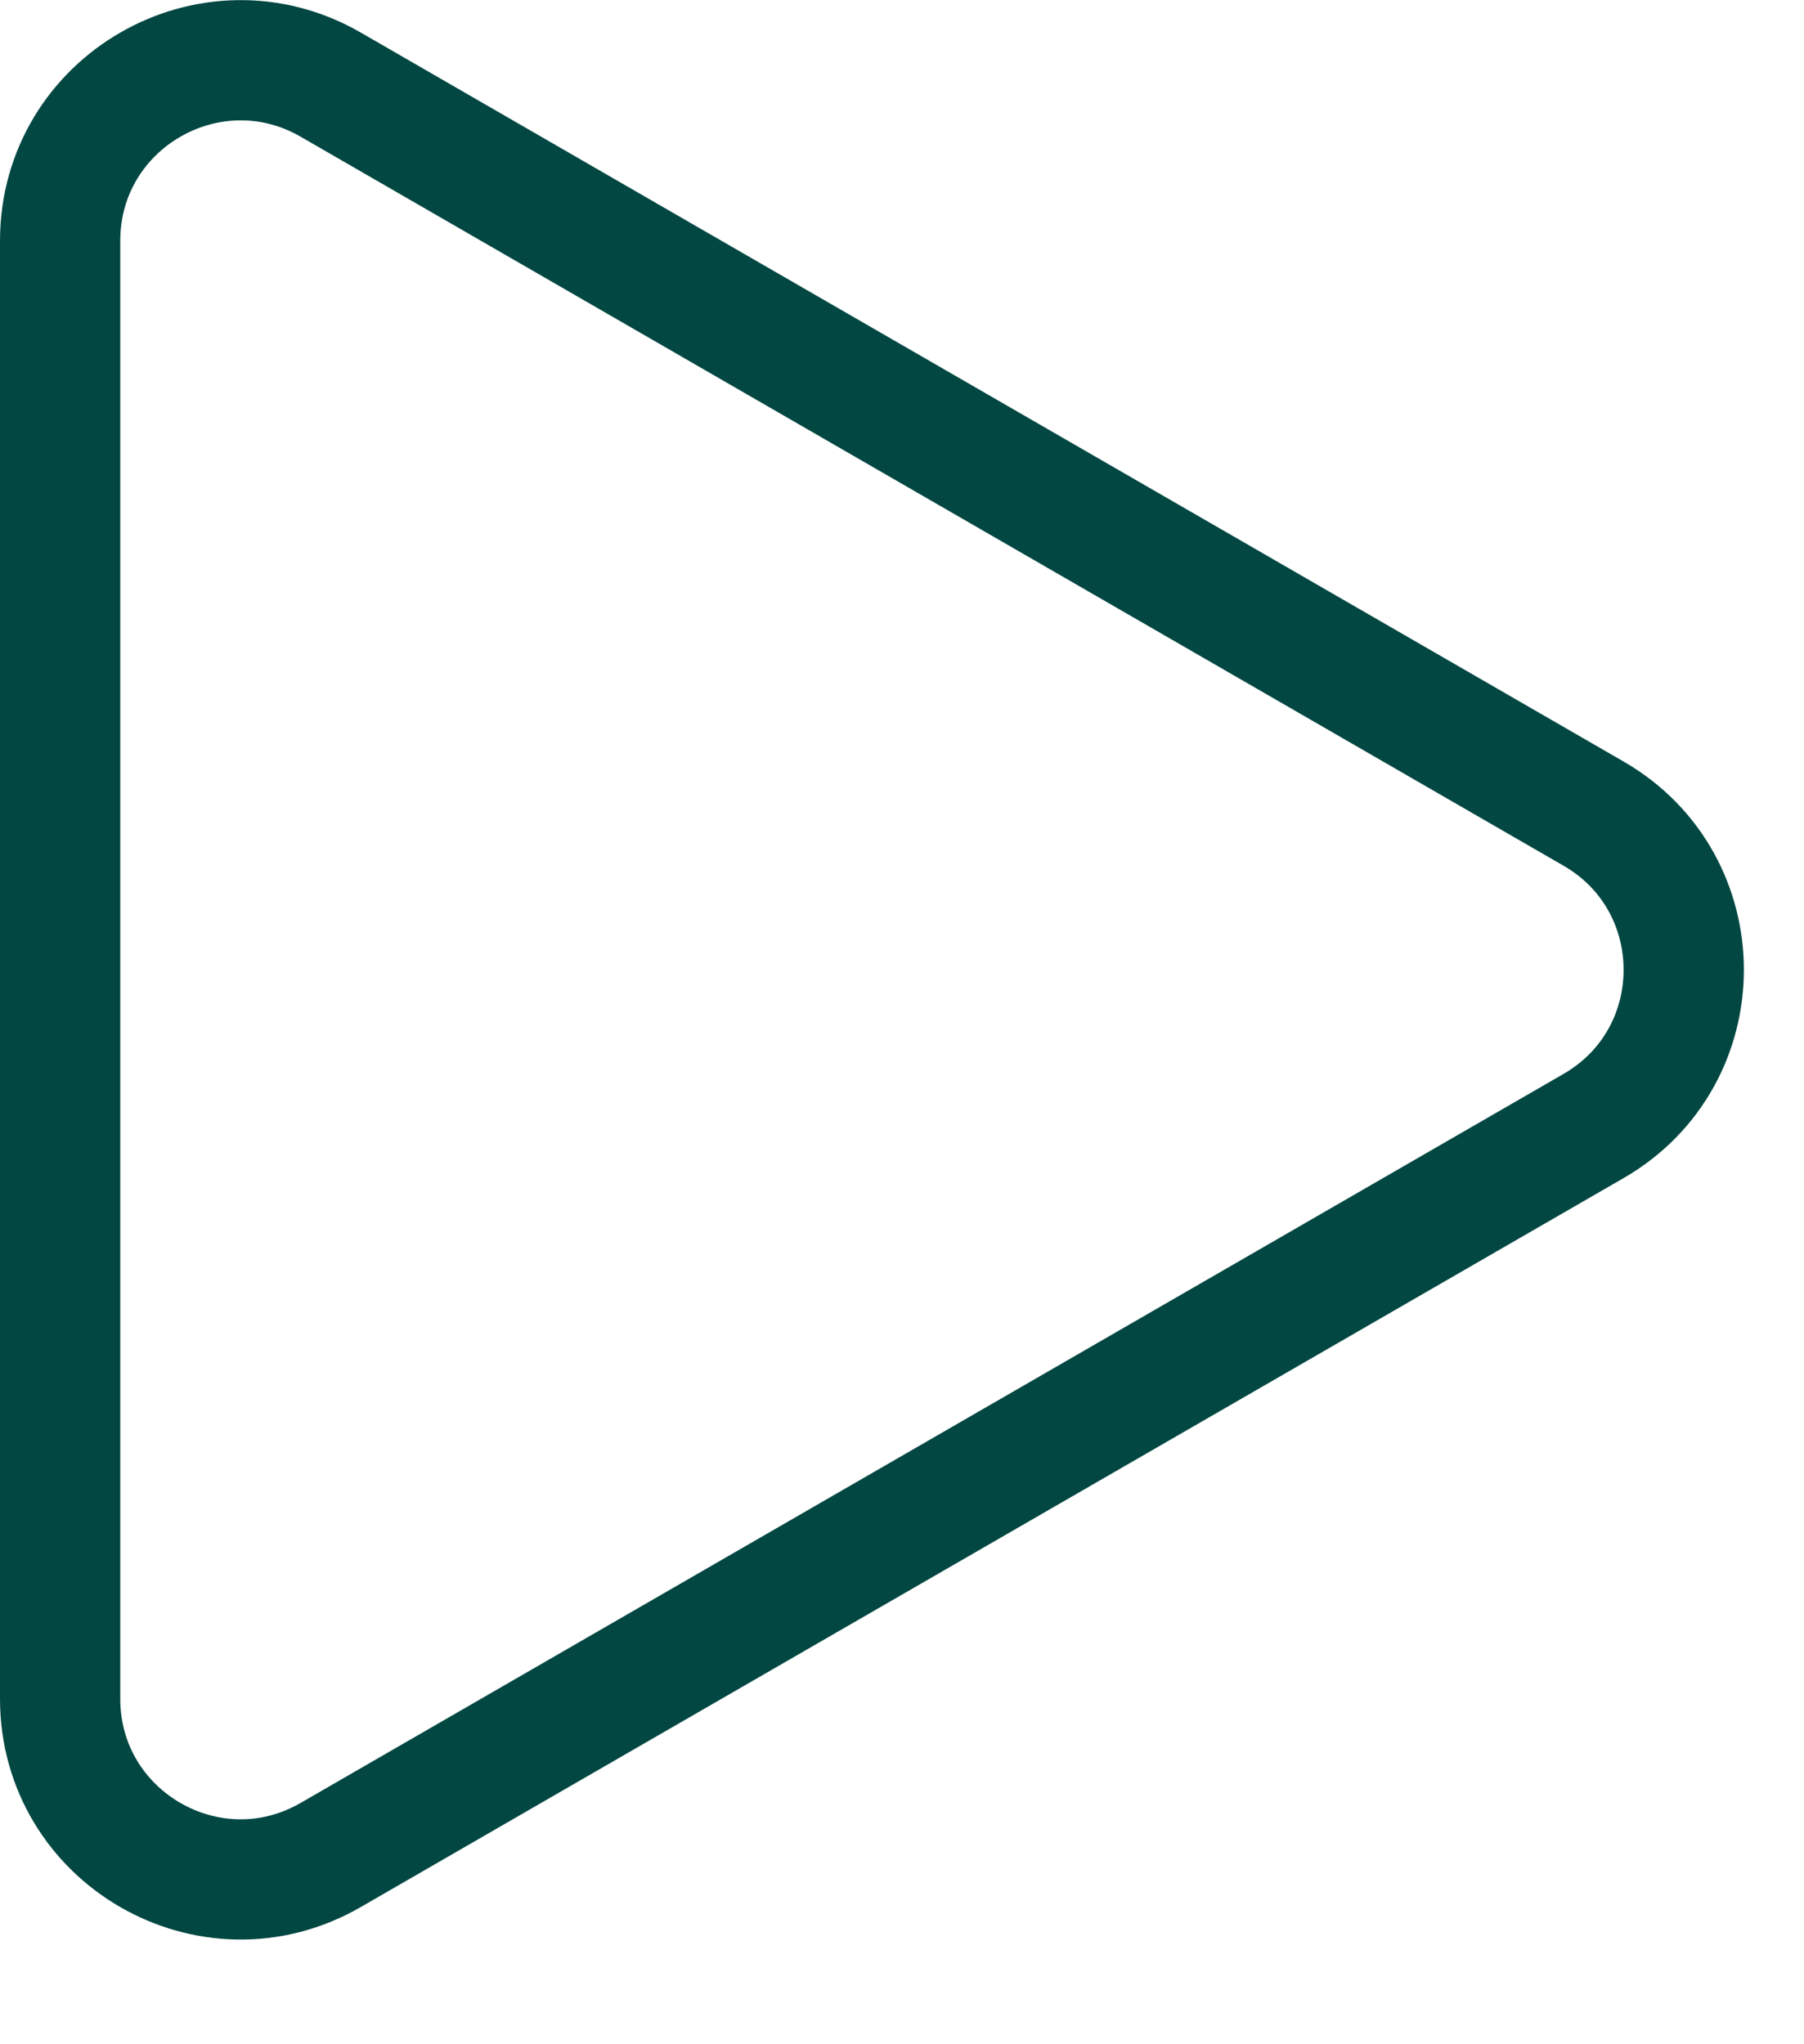 <svg width="15" height="17" viewBox="0 0 15 17" fill="none" xmlns="http://www.w3.org/2000/svg">
<path d="M13.25 6.766C14.25 7.343 14.25 8.787 13.25 9.364L2.75 15.426C1.75 16.004 0.5 15.282 0.5 14.127L0.5 2.003C0.5 0.848 1.75 0.127 2.75 0.704L13.25 6.766Z" stroke="#024742"/>
</svg>
